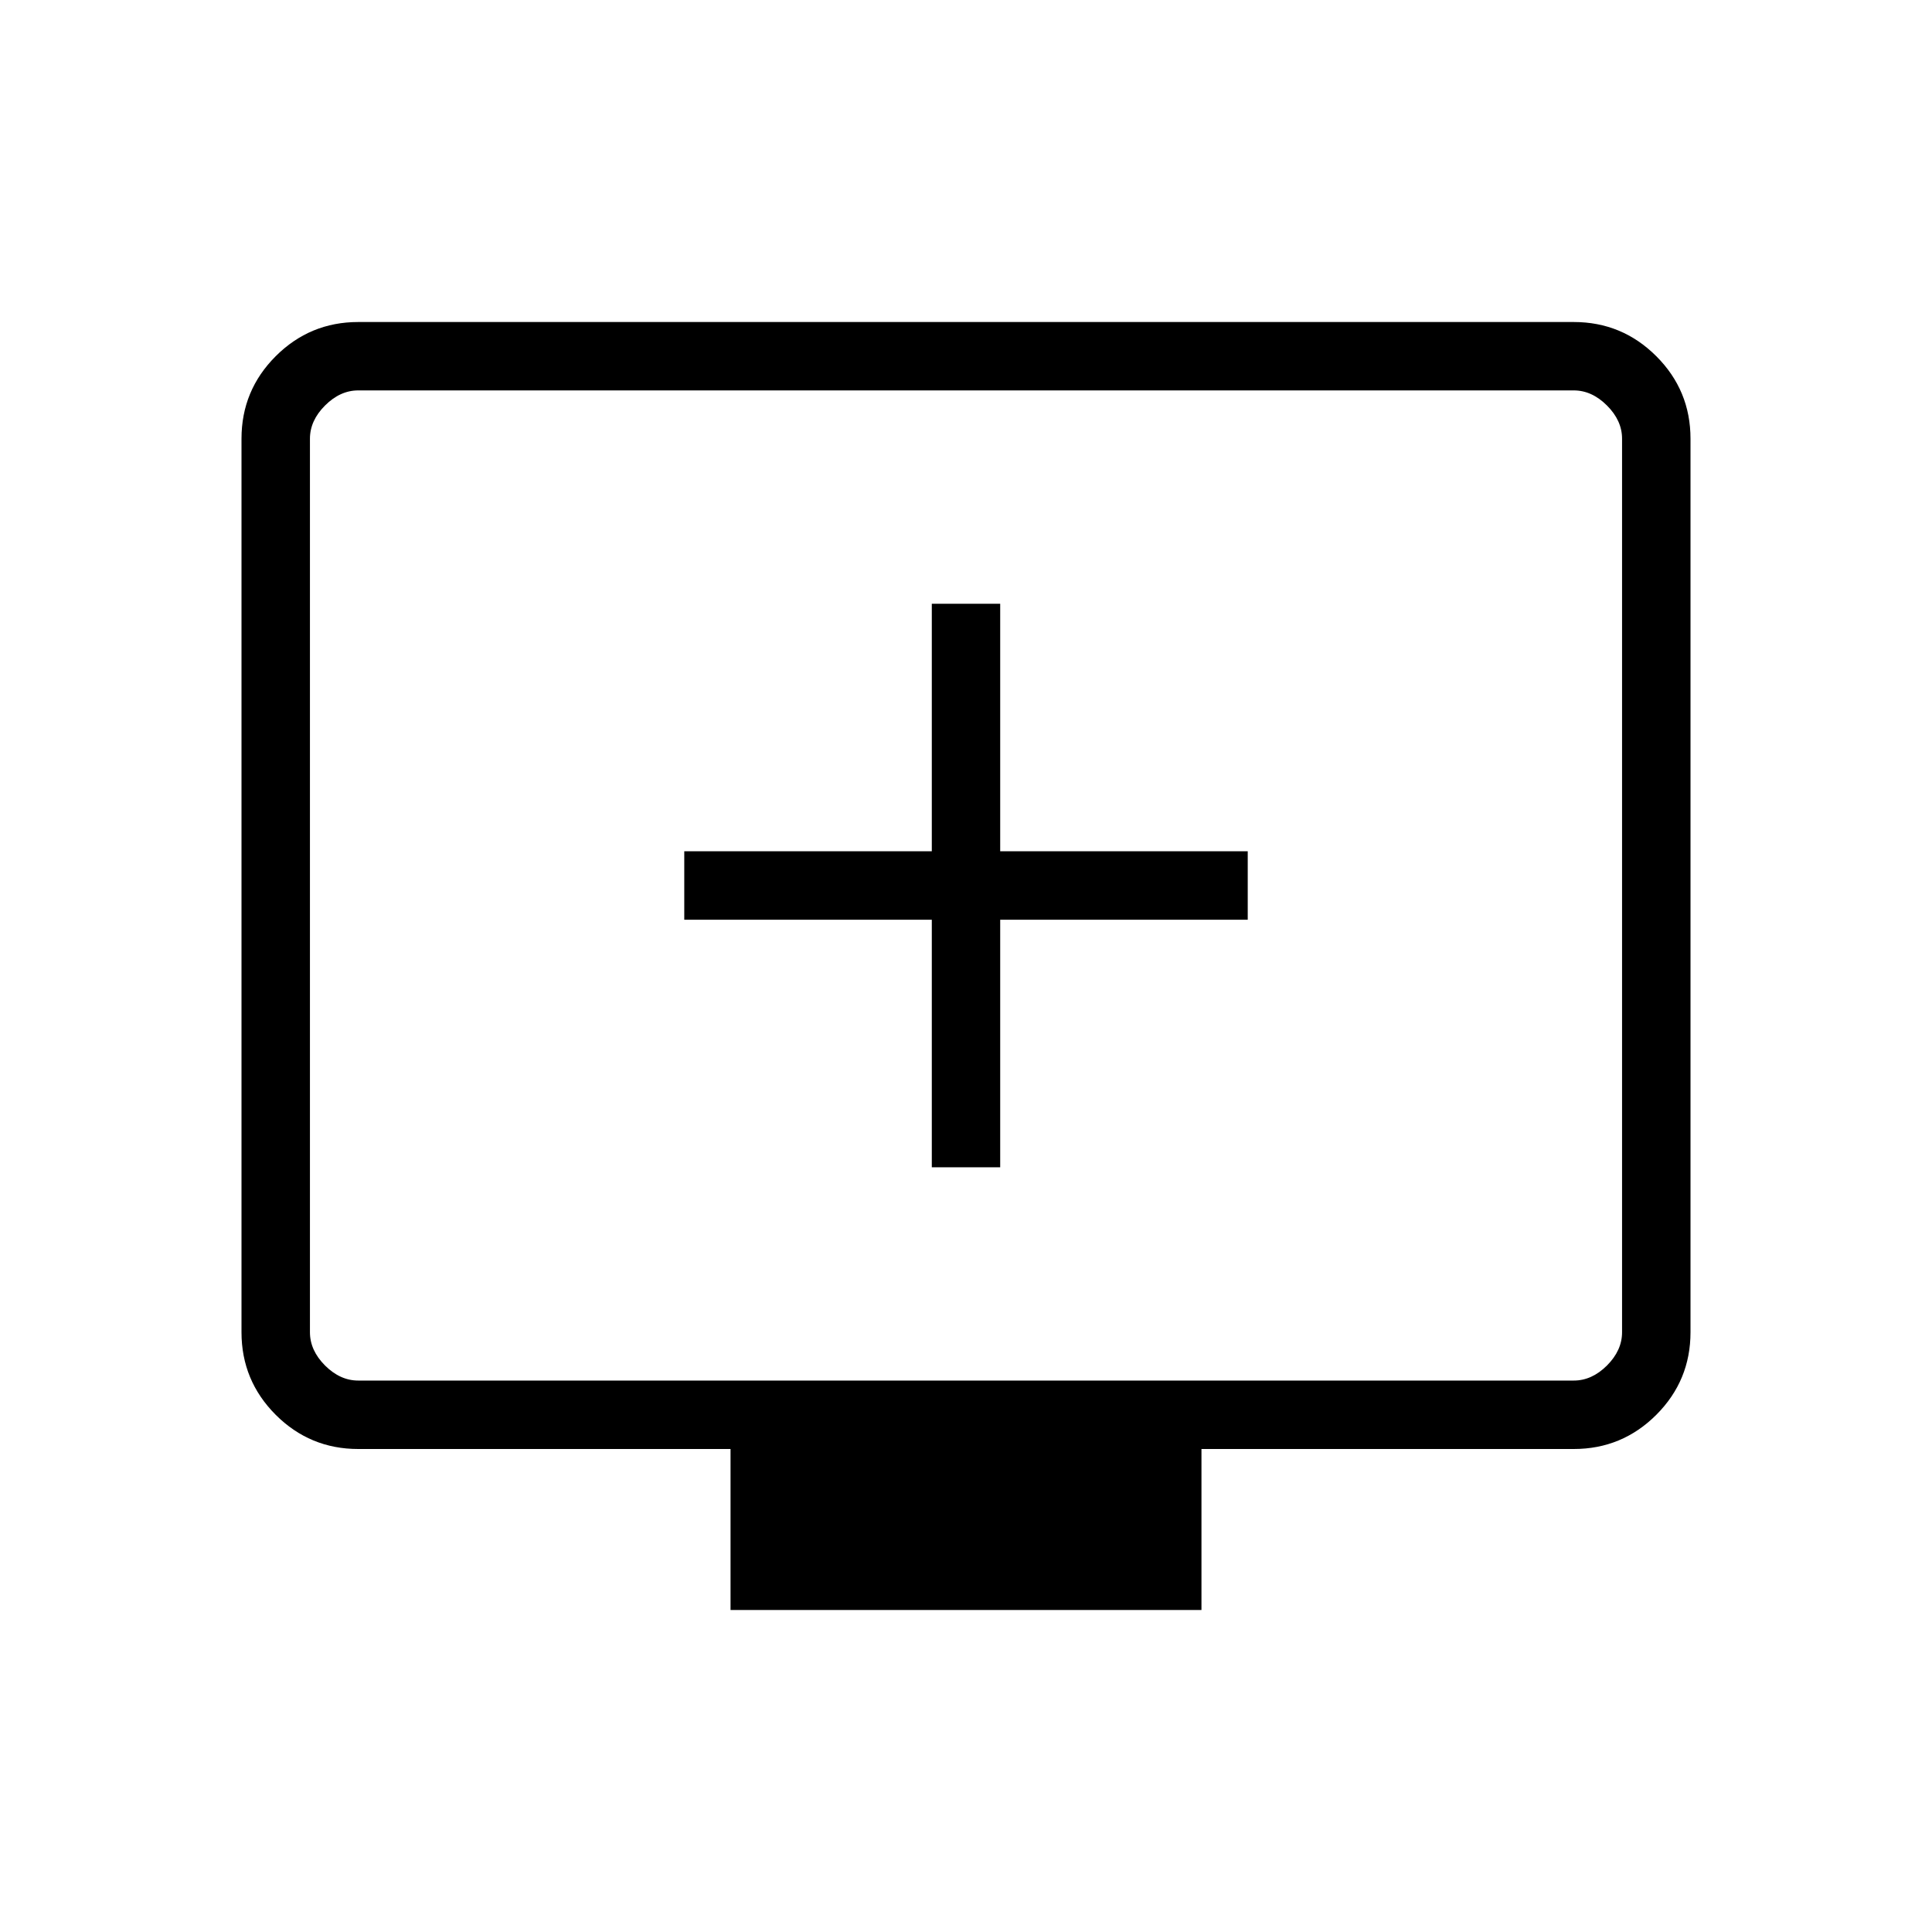 <svg xmlns="http://www.w3.org/2000/svg" height="40" width="40"><path d="M19.292 24.167h1.416v-5.125h5.125v-1.417h-5.125V12.5h-1.416v5.125h-5.125v1.417h5.125Zm-4.167 9.166V30H7.417q-1 0-1.709-.708Q5 28.583 5 27.583v-18.5q0-1 .708-1.708.709-.708 1.709-.708h25.166q1 0 1.709.708.708.708.708 1.708v18.5q0 1-.708 1.709-.709.708-1.709.708h-7.708v3.333Zm-7.708-4.75h25.166q.375 0 .688-.312.312-.313.312-.688v-18.5q0-.375-.312-.687-.313-.313-.688-.313H7.417q-.375 0-.688.313-.312.312-.312.687v18.5q0 .375.312.688.313.312.688.312Zm-1 0v-20.5 20.5Z"/></svg>